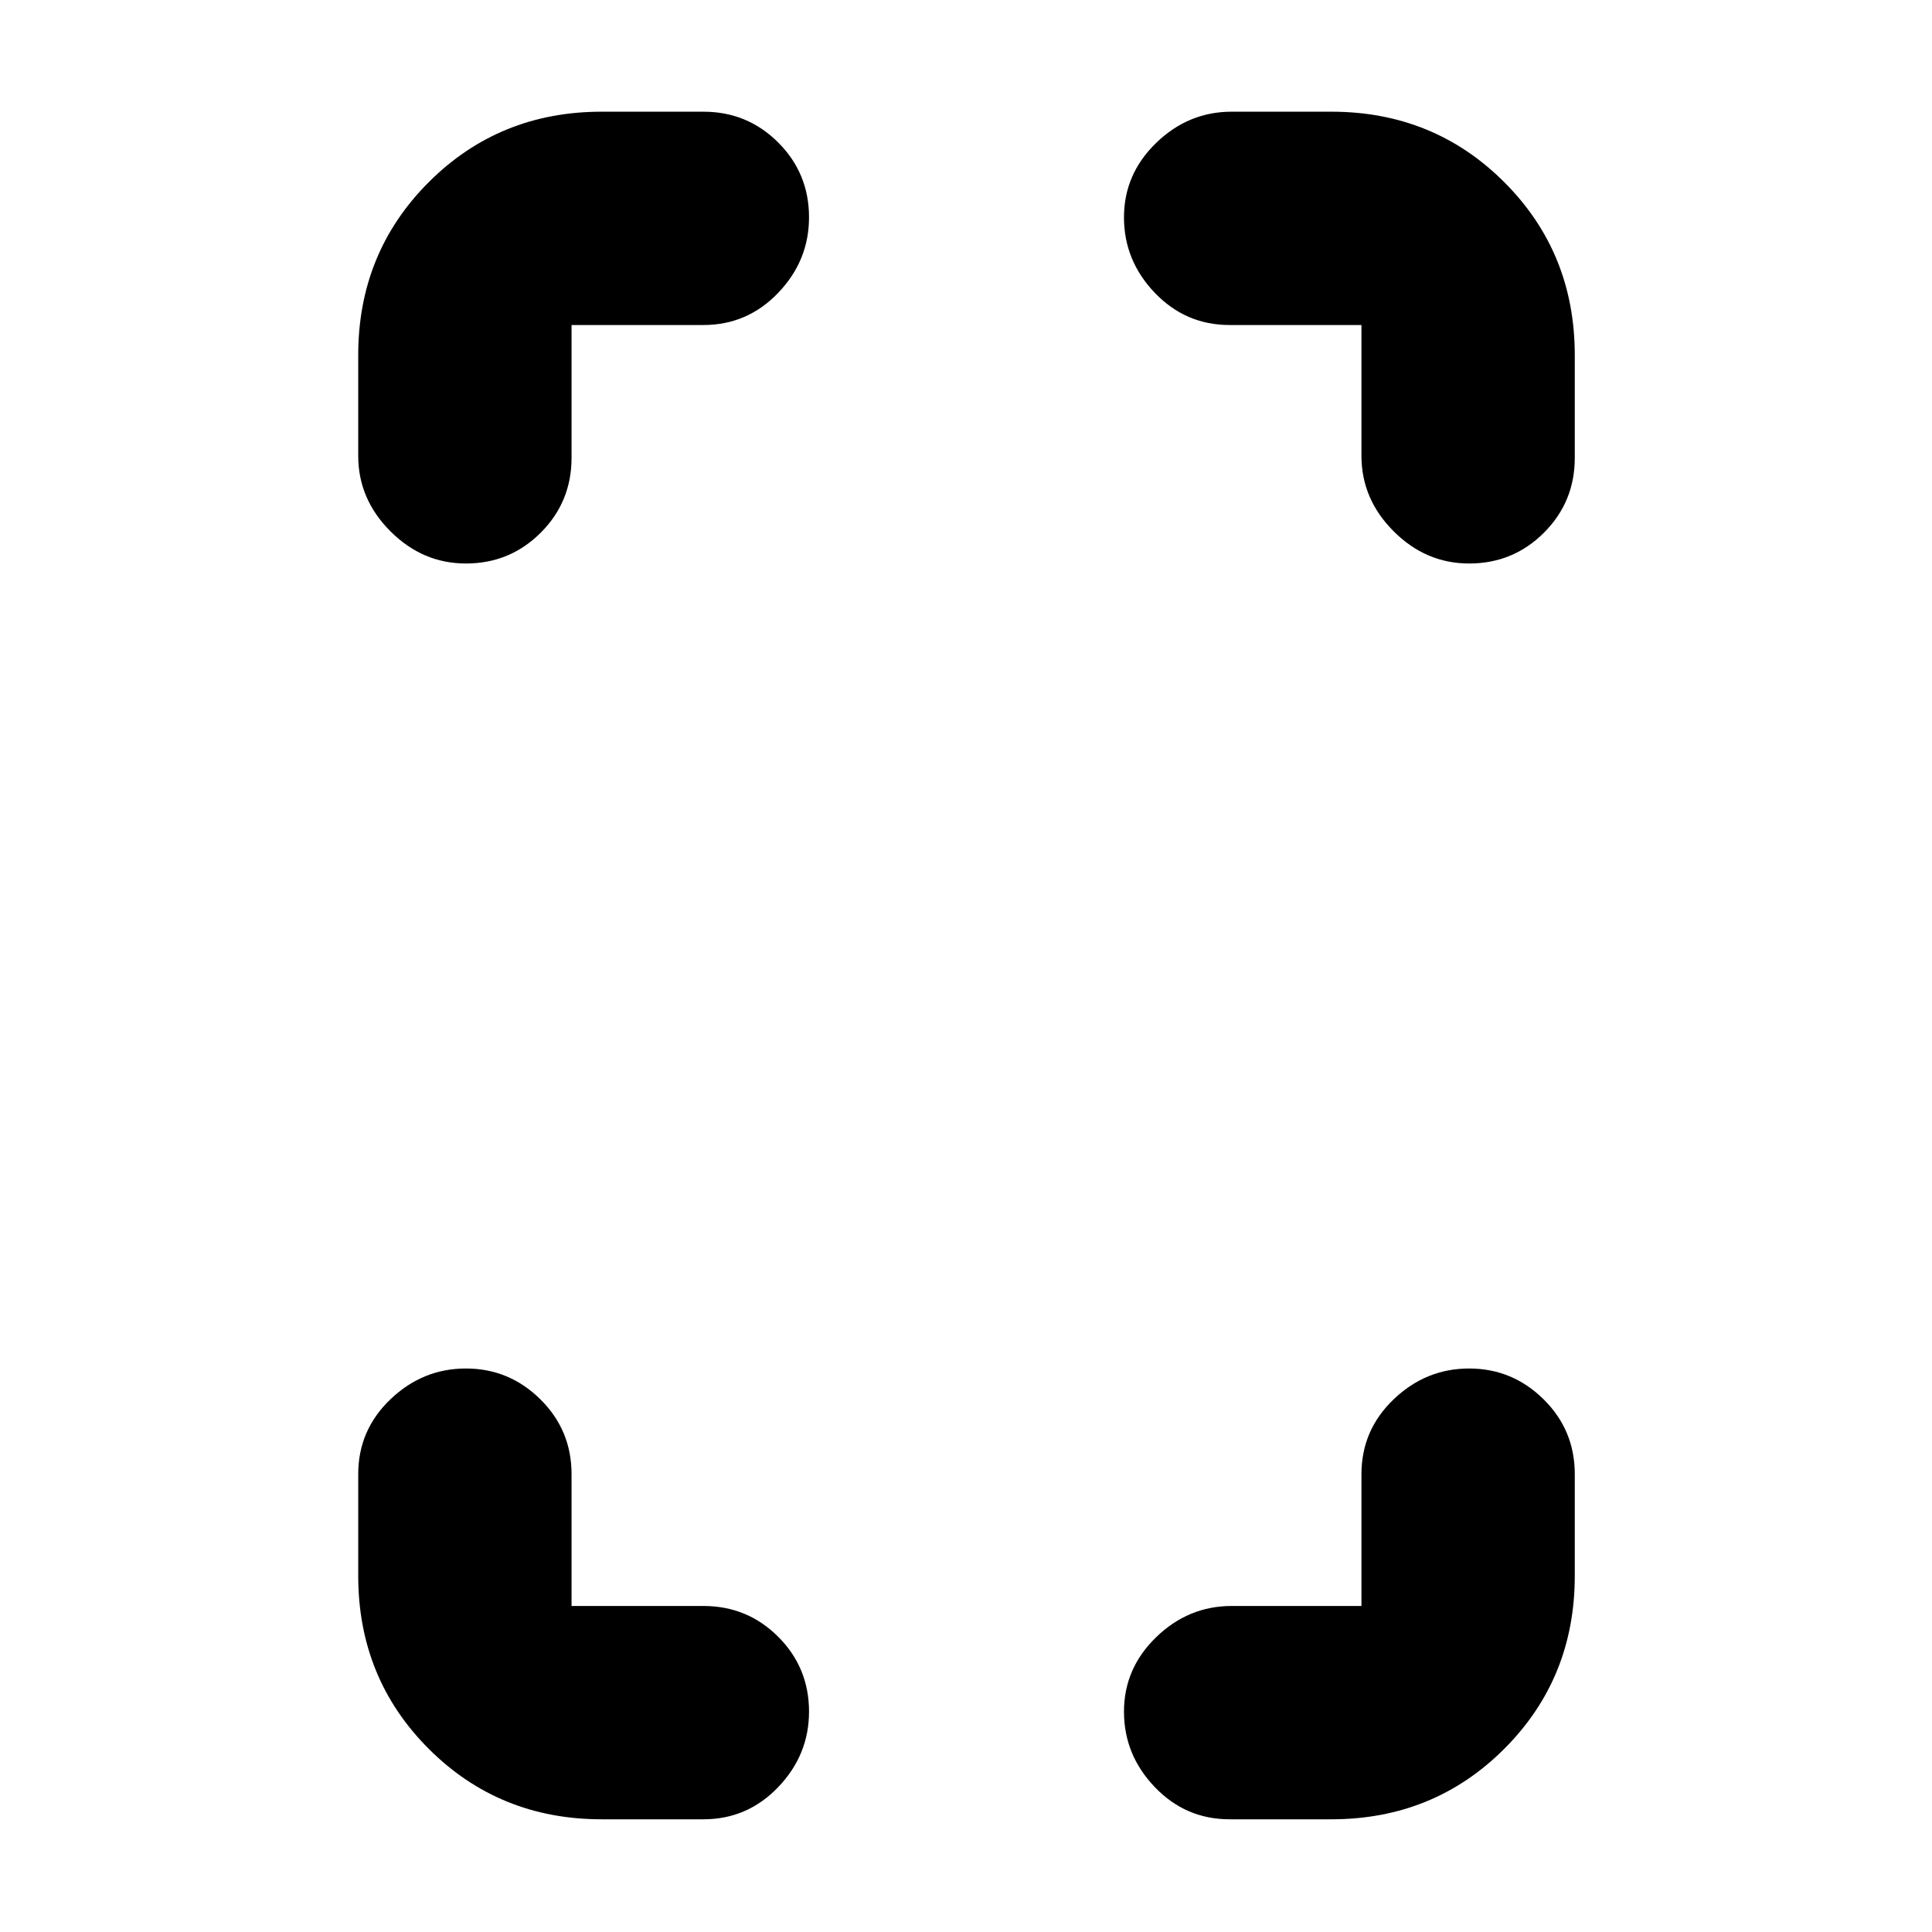 <svg xmlns="http://www.w3.org/2000/svg" height="24" viewBox="0 -960 960 960" width="24"><path d="M231.5-680q-21.5 0-37.5-16t-16-37.5v-50q0-50.94 35.03-85.97T299-904.5h50.5q21.88 0 37.19 15.31Q402-873.88 402-852q0 21.5-15.31 37.5t-37.19 16H284v66q0 21.87-15.31 37.19Q253.38-680 231.5-680ZM299-56q-50.94 0-85.97-35.03T178-177v-50.5q0-21.88 16-37.19Q210-280 231.5-280t37 15.31Q284-249.38 284-227.5v65.5h65.5q21.88 0 37.19 15.31Q402-131.38 402-109.5 402-88 386.69-72T349.5-56H299Zm431-624q-21.5 0-37.5-16t-16-37.5v-65H611q-21.87 0-37.19-16-15.31-16-15.31-37.5t16-37q16-15.5 37.5-15.5h49.5q50.94 0 85.97 35.03t35.03 85.97v51q0 21.87-15.31 37.19Q751.88-680 730-680ZM611-56q-21.87 0-37.19-16-15.31-16-15.31-37.5t16-37q16-15.5 37.5-15.5h64.5v-65.5q0-21.88 16-37.19Q708.5-280 730-280t37 15.31q15.5 15.31 15.5 37.19v50.5q0 50.94-35.03 85.97T661.5-56H611Z"/></svg>